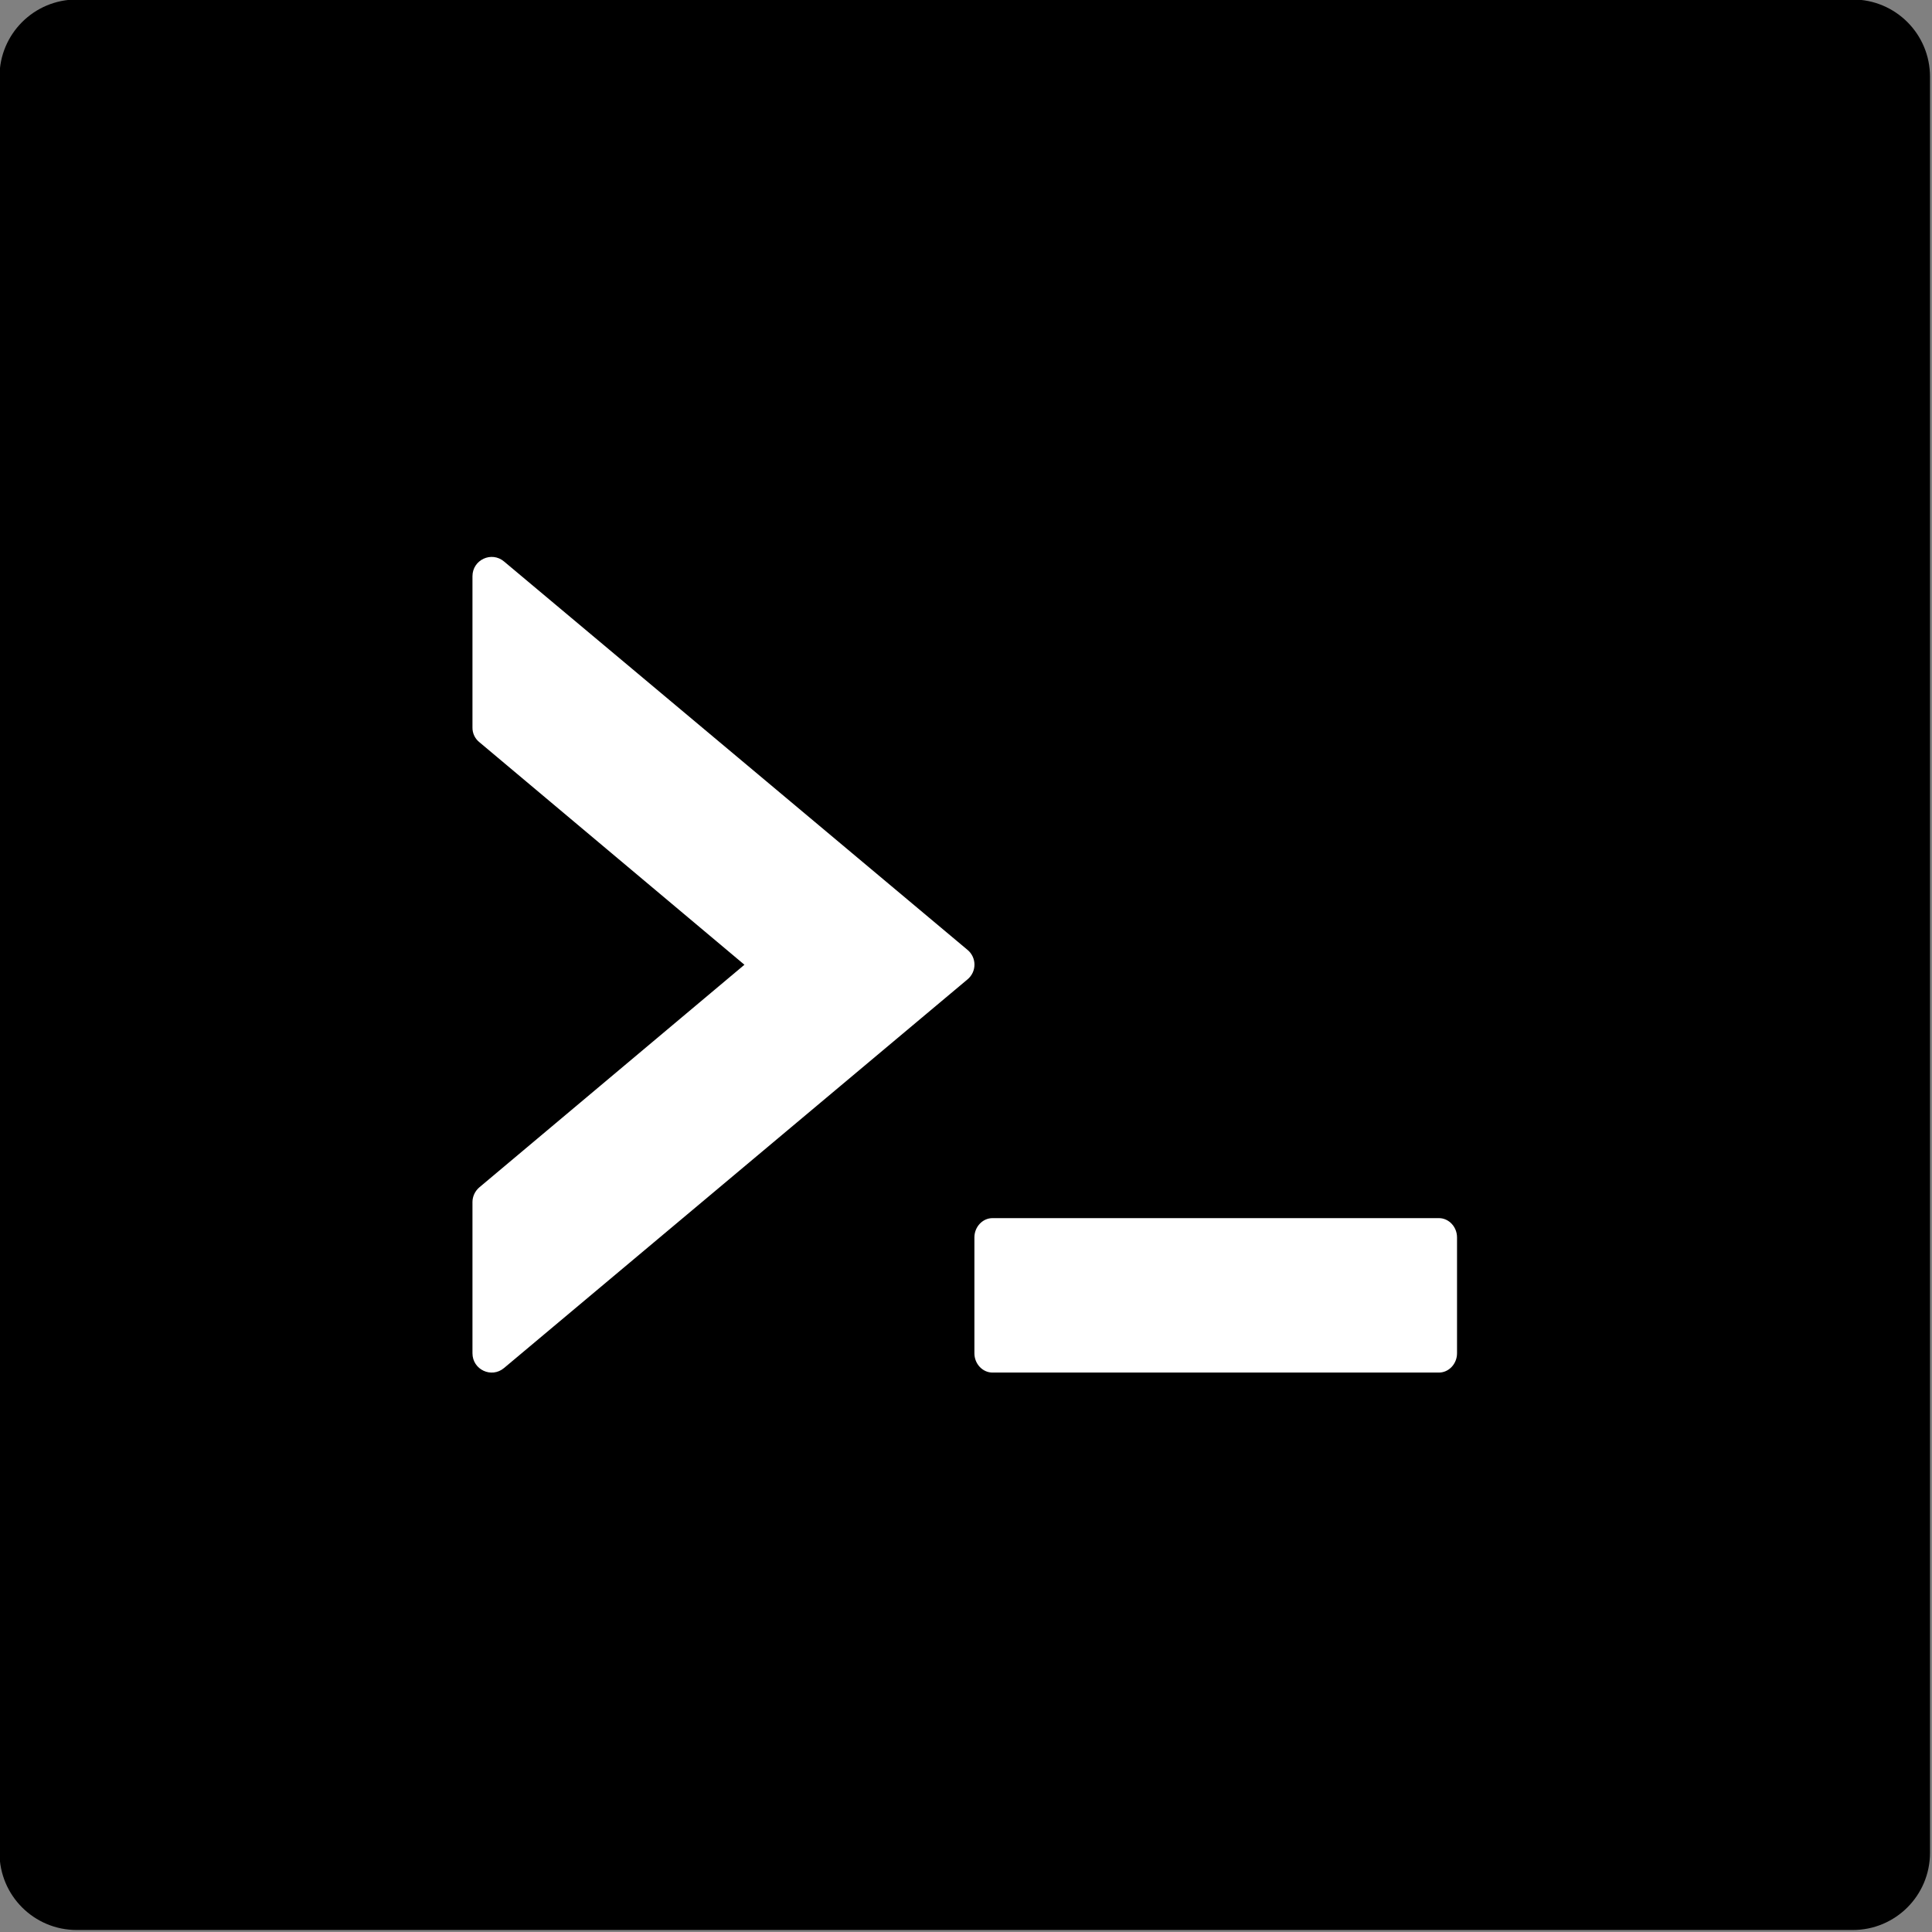<?xml version="1.0" encoding="utf-8"?>
<svg viewBox="0 0 500 500" width="500" height="500" xmlns="http://www.w3.org/2000/svg">
  <rect x="0" y="0" width="500" height="500" fill="#808080" stroke="none"/>
  <rect x="108.527" y="133.147" width="297.804" height="258.398" style="stroke: rgb(0, 0, 0); fill: rgb(255, 255, 255);"/>
  <path d="M 479.497 -0.13 L 19.855 -0.13 C 8.801 -0.13 -0.13 8.801 -0.13 19.855 L -0.13 479.498 C -0.13 490.551 8.801 499.483 19.855 499.483 L 479.497 499.483 C 490.551 499.483 499.483 490.551 499.483 479.498 L 499.483 19.855 C 499.483 8.801 490.551 -0.13 479.497 -0.13 Z M 250.363 253.486 L 130.456 354.033 C 127.209 356.78 122.274 354.47 122.274 350.223 L 122.274 311.066 C 122.274 309.63 122.962 308.194 124.086 307.256 L 192.658 249.676 L 124.086 192.097 C 122.923 191.177 122.253 189.769 122.274 188.286 L 122.274 149.129 C 122.274 144.882 127.209 142.572 130.456 145.32 L 250.363 245.804 C 252.799 247.804 252.799 251.488 250.363 253.486 Z M 377.078 350.223 C 377.078 352.972 374.953 355.219 372.394 355.219 L 256.858 355.219 C 254.297 355.219 252.174 352.972 252.174 350.223 L 252.174 320.247 C 252.174 317.5 254.297 315.251 256.858 315.251 L 372.394 315.251 C 374.953 315.251 377.078 317.5 377.078 320.247 L 377.078 350.223 Z" style=""/>
</svg>